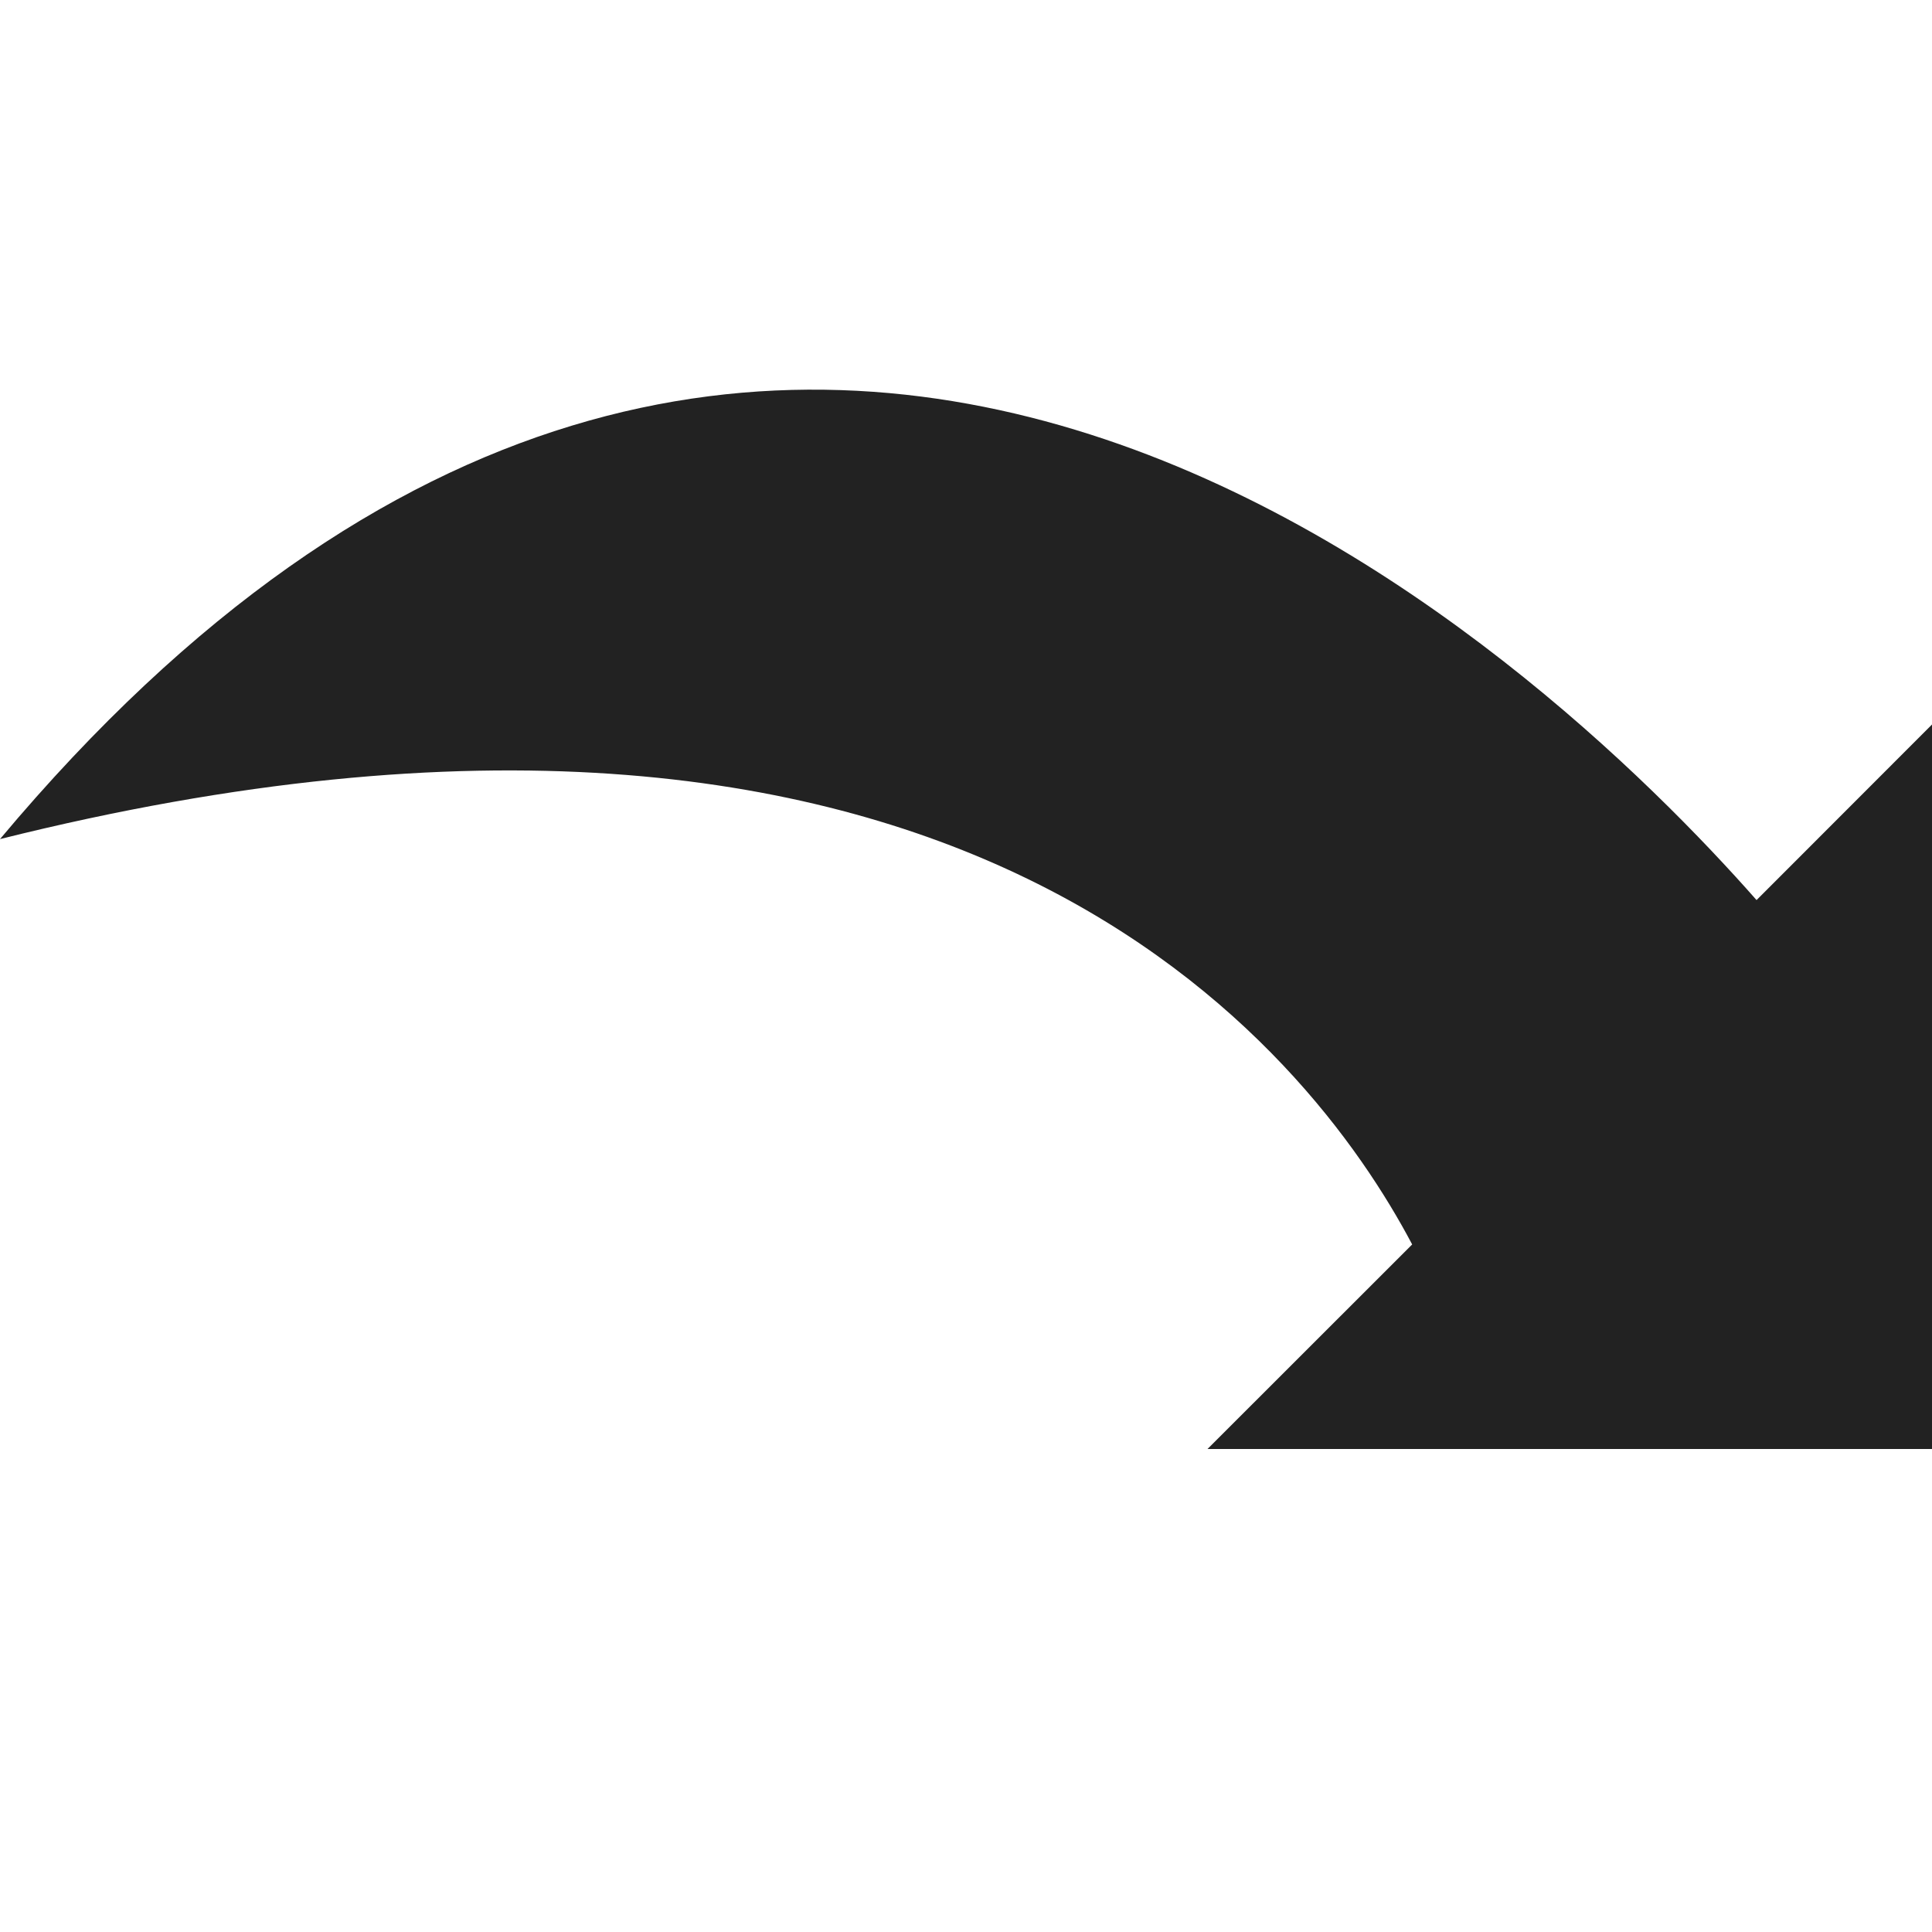 <svg xmlns="http://www.w3.org/2000/svg" width="16" height="16" viewBox="0 0 16 16"><path fill="#222" fill-rule="evenodd" d="M16,6.949 C8.055,4.963 5.159,8.69 4.305,10.306 L6,12 L0,12 L0,6 L1.453,7.454 C3.183,5.491 9.591,-0.698 16,6.949 Z" transform="matrix(-1 0 0 1 16 0)"/></svg>
